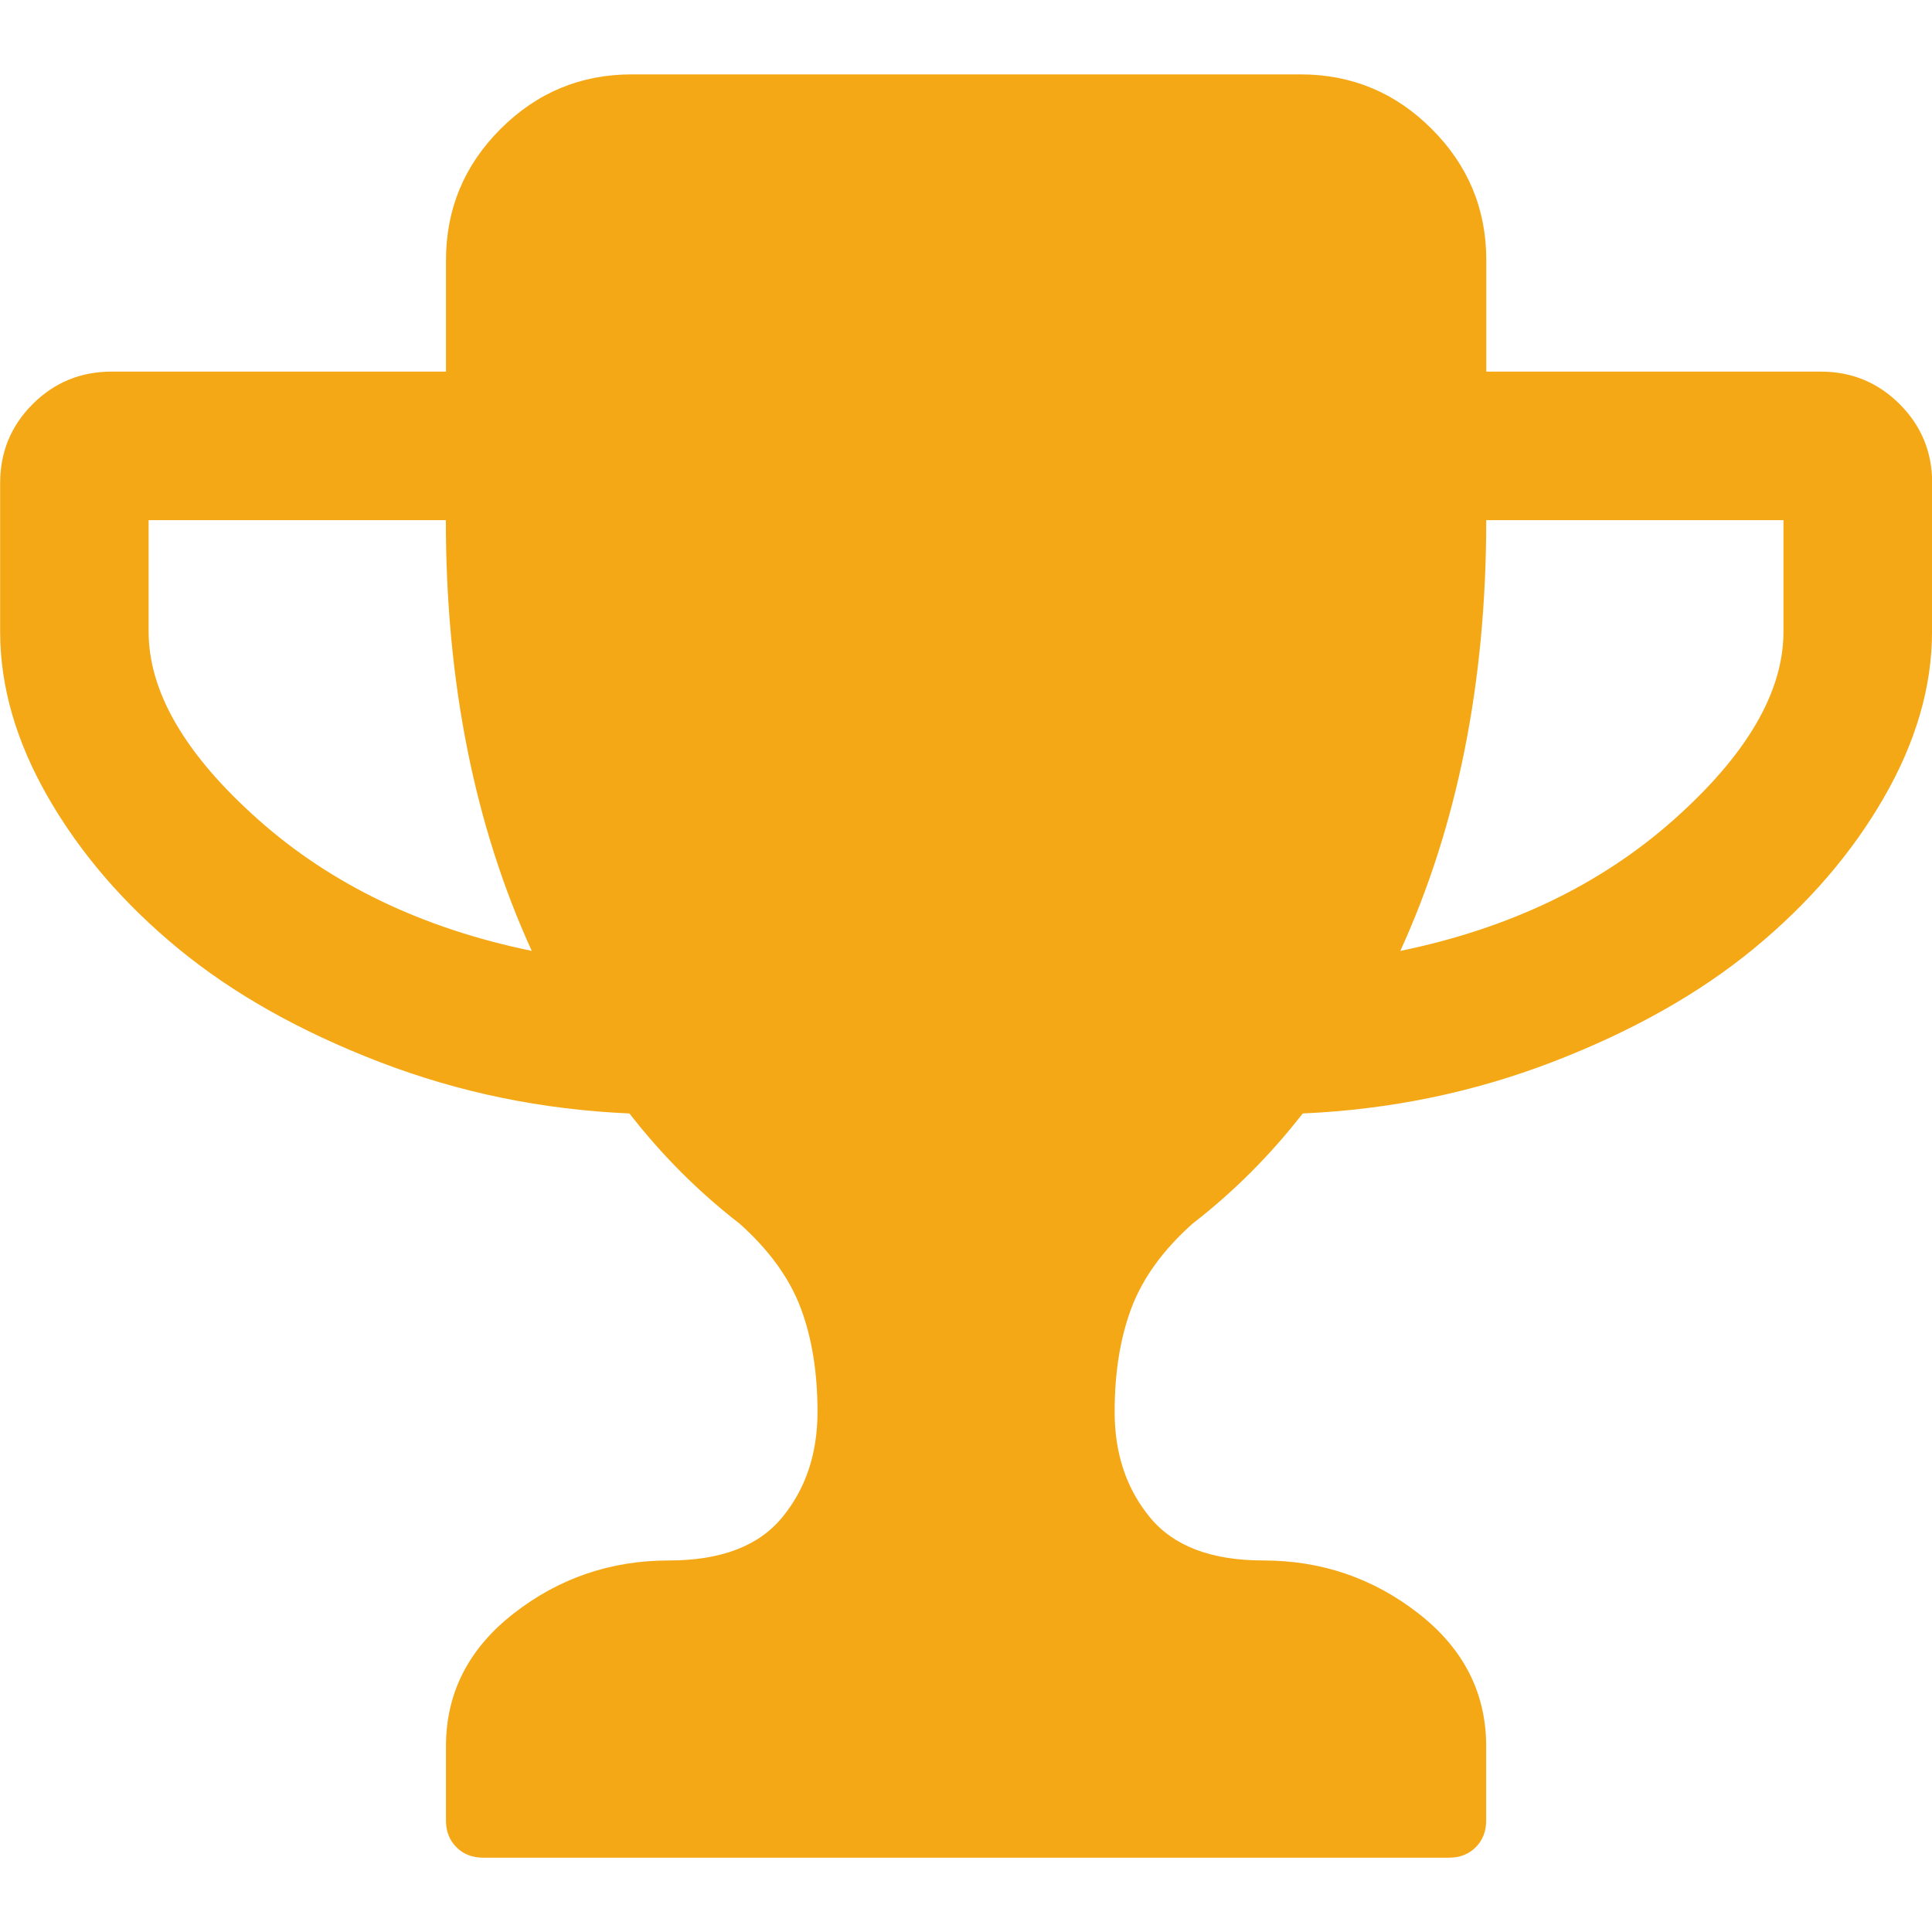 <svg id="svg4" xmlns="http://www.w3.org/2000/svg" viewBox="0 0 1792 1792" version="1.1">
 <path id="path2" style="fill:#f5a816" d="m493.23 882q-79.69-174.46-79.69-399.54h-275.69v103.38q0 84 101.77 174.46 101.76 90.462 253.62 121.69zm1161-296.15v-103.39h-275.69q0 225.08-79.689 399.54 151.84-31.23 253.62-121.69 101.76-90.462 101.76-174.46zm137.8-137.85v137.85q0 76.461-44.69 154-44.697 77.538-120.62 140-75.926 62.462-186.31 105-110.39 42.539-232.08 47.923-45.234 58.154-102.31 102.31-40.926 36.615-56.538 78.077-15.618 41.461-15.618 96.383 0 58.154 32.849 98 32.842 39.846 105 39.846 80.771 0 143.77 49.001 62.996 49 62.996 123.31v68.923q0 15.077-9.691 24.77-9.691 9.692-24.771 9.692h-895.9q-15.073 0-24.764-9.692-9.697-9.693-9.697-24.77v-68.923q0-74.307 63.003-123.31 62.996-49.001 143.77-49.001 72.156 0 105-39.846 32.842-39.846 32.842-98 0-54.923-15.611-96.383-15.618-41.461-56.538-78.077-57.082-44.154-102.31-102.31-121.68-5.3-232.07-47.85-110.39-42.54-186.31-105-75.924-62.47-120.61-140-44.7-77.54-44.7-154v-137.85q0-43.077 30.154-73.231t73.231-30.154h310.16v-103.39q0-71.077 50.617-121.69 50.617-50.615 121.69-50.615h620.31q71.08 0 121.69 50.615 50.617 50.616 50.617 121.69v103.38h310.15q43.077 0 73.231 30.154 30.2 30.16 30.2 73.24z"/>
</svg>
